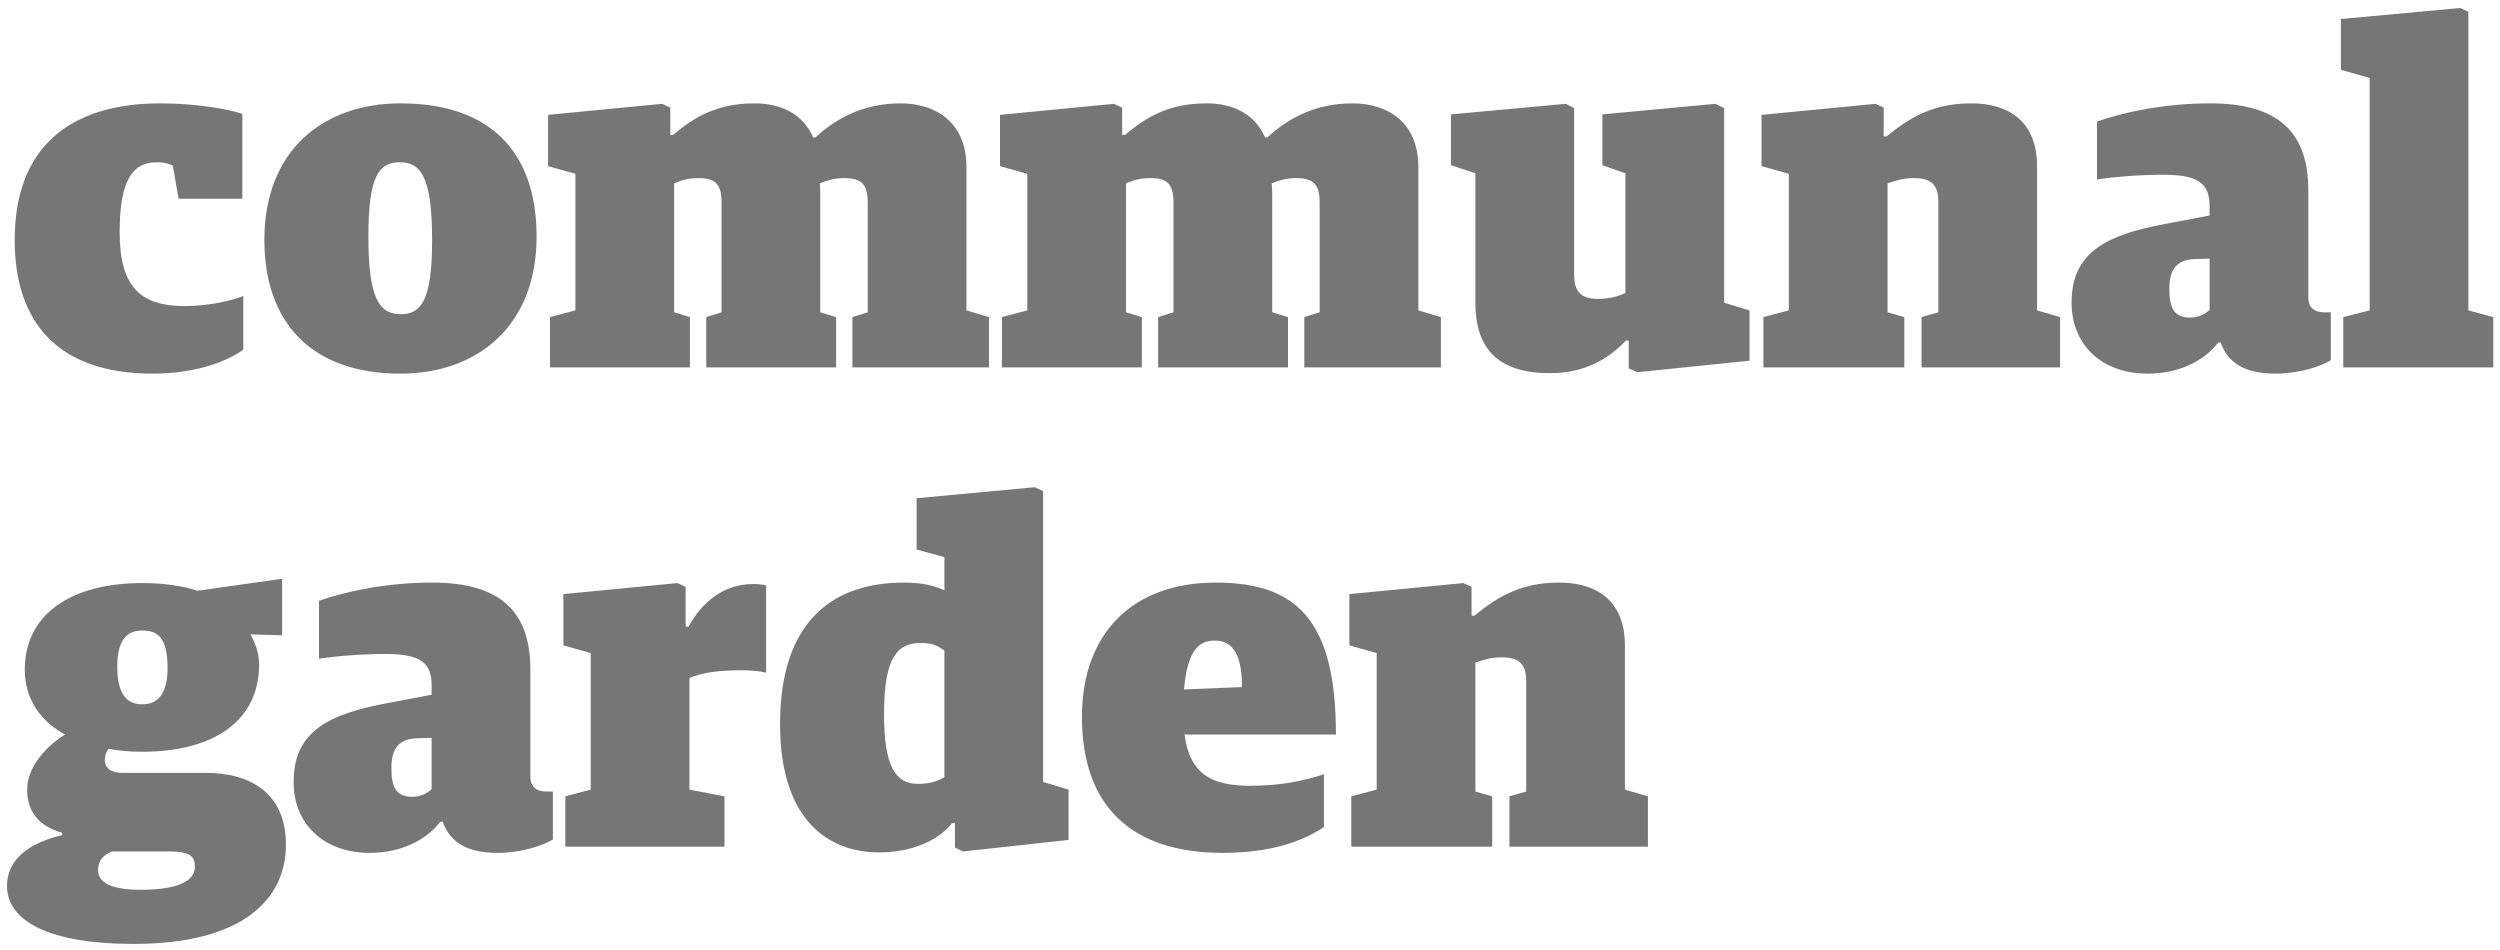<?xml version="1.0" encoding="UTF-8"?>
<svg width="313px" height="119px" viewBox="0 0 313 119" version="1.1" xmlns="http://www.w3.org/2000/svg" xmlns:xlink="http://www.w3.org/1999/xlink">
    <!-- Generator: Sketch 47.1 (45422) - http://www.bohemiancoding.com/sketch -->
    <title>floor-14-type-horizontal</title>
    <desc>Created with Sketch.</desc>
    <defs></defs>
    <g id="Assets" stroke="none" stroke-width="1" fill="none" fill-rule="evenodd">
        <g id="floor-14-type-horizontal" fill="#767676">
            <g id="communal-garden" transform="translate(0, -13)">
                <path d="M19.12,59.78 C24.7,59.78 28.54,58.16 30.46,56.78 L30.46,50.06 C28.78,50.72 25.96,51.32 23.14,51.32 C17.8,51.32 14.98,49.16 14.98,42.08 C14.98,35.36 16.72,33.32 19.6,33.32 C20.8,33.32 21.22,33.56 21.64,33.74 L22.36,37.88 L30.34,37.88 L30.34,27.26 C28.48,26.6 24.28,25.94 20.08,25.94 C8.92,25.94 1.84,31.28 1.84,43.04 C1.84,53.42 7.3,59.78 19.12,59.78 Z M50.14,59.78 C38.98,59.78 33.1,53.36 33.1,43.04 C33.1,31.7 40.6,25.94 50.14,25.94 C61.3,25.94 67.18,31.94 67.18,42.62 C67.18,53.96 59.62,59.78 50.14,59.78 Z M50.2,52.34 C52.78,52.34 54.1,50.48 54.1,43.04 C54.1,35.12 52.66,33.32 50.08,33.32 C47.5,33.32 46.12,34.88 46.12,42.62 C46.12,50.54 47.56,52.34 50.2,52.34 Z M68.86,59 L86.38,59 L86.38,52.7 L84.4,52.1 L84.4,35.96 C85.42,35.54 86.14,35.3 87.52,35.3 C89.56,35.3 90.34,36.08 90.34,38.36 L90.34,52.1 L88.42,52.7 L88.42,59 L104.68,59 L104.68,52.7 L102.7,52.1 L102.7,37.04 C102.7,36.74 102.64,36.08 102.64,35.96 C103.66,35.54 104.56,35.3 105.7,35.3 C107.86,35.3 108.64,36.08 108.64,38.36 L108.64,52.1 L106.72,52.7 L106.72,59 L123.82,59 L123.82,52.7 L121,51.86 L121,33.92 C121,28.34 117.22,25.94 112.72,25.94 C108.16,25.94 104.68,27.8 102.1,30.2 L101.8,30.2 C100.54,27.26 97.78,25.94 94.48,25.94 C89.92,25.94 86.98,27.56 84.28,29.9 L83.92,29.9 L83.92,26.48 L82.9,26 L68.62,27.38 L68.62,33.8 L72.04,34.76 L72.04,51.86 L68.86,52.7 L68.86,59 Z M125.44,59 L142.96,59 L142.96,52.7 L140.98,52.1 L140.98,35.96 C142,35.54 142.72,35.3 144.1,35.3 C146.14,35.3 146.92,36.08 146.92,38.36 L146.92,52.1 L145,52.7 L145,59 L161.26,59 L161.26,52.7 L159.28,52.1 L159.28,37.04 C159.28,36.74 159.22,36.08 159.22,35.96 C160.24,35.54 161.14,35.3 162.28,35.3 C164.44,35.3 165.22,36.08 165.22,38.36 L165.22,52.1 L163.3,52.7 L163.3,59 L180.4,59 L180.4,52.7 L177.58,51.86 L177.58,33.92 C177.58,28.34 173.8,25.94 169.3,25.94 C164.74,25.94 161.26,27.8 158.68,30.2 L158.38,30.2 C157.12,27.26 154.36,25.94 151.06,25.94 C146.5,25.94 143.56,27.56 140.86,29.9 L140.5,29.9 L140.5,26.48 L139.48,26 L125.2,27.38 L125.2,33.8 L128.62,34.76 L128.62,51.86 L125.44,52.7 L125.44,59 Z M194.08,59.72 C198.58,59.72 201.52,57.8 203.56,55.64 L203.92,55.64 L203.92,59.12 L205,59.6 L219.04,58.16 L219.04,51.86 L215.86,50.9 L215.86,26.54 L214.78,26 L200.62,27.32 L200.62,33.68 L203.5,34.7 L203.5,49.7 C202.6,50.06 201.64,50.42 200.08,50.42 C197.86,50.42 197.08,49.46 197.08,47.3 L197.08,26.54 L196.06,26 L181.66,27.32 L181.66,33.68 L184.72,34.7 L184.72,50.9 C184.72,56.48 187.36,59.72 194.08,59.72 Z M220.78,59 L238.42,59 L238.42,52.7 L236.32,52.1 L236.32,35.96 C237.34,35.6 238.3,35.3 239.62,35.3 C241.72,35.3 242.68,36.08 242.68,38.24 L242.68,52.1 L240.58,52.7 L240.58,59 L257.92,59 L257.92,52.7 L255.04,51.86 L255.04,33.8 C255.04,28.22 251.5,25.94 246.82,25.94 C242.2,25.94 239.26,27.56 236.2,30.08 L235.84,30.08 L235.84,26.48 L234.82,26 L220.54,27.38 L220.54,33.8 L223.96,34.76 L223.96,51.86 L220.78,52.7 L220.78,59 Z M268.9,59.78 C263.02,59.78 259.36,56.06 259.36,50.9 C259.36,44.42 263.92,42.32 271.6,40.94 L276.64,39.98 L276.64,38.84 C276.64,36.02 275.32,34.88 270.88,34.88 C267.94,34.88 264.76,35.12 262.54,35.48 L262.54,28.22 C265.78,27.08 270.88,25.94 276.7,25.94 C285.16,25.94 289,29.48 289,36.8 L289,50.24 C289,51.62 289.9,52.1 290.98,52.1 L291.82,52.1 L291.82,58.1 C290.62,58.88 287.74,59.78 284.98,59.78 C281.26,59.78 279.04,58.64 278.02,55.88 L277.72,55.88 C276.1,58.04 272.98,59.78 268.9,59.78 Z M274.24,52.76 C275.26,52.76 276.16,52.28 276.64,51.8 L276.64,45.38 L274.66,45.44 C272.62,45.56 271.6,46.64 271.6,49.16 C271.6,51.74 272.32,52.76 274.24,52.76 Z M293.38,59 L312.16,59 L312.16,52.7 L309.04,51.86 L309.04,14.48 L308.02,14 L293.08,15.38 L293.08,21.74 L296.68,22.76 L296.68,51.86 L293.38,52.7 L293.38,59 Z M16.72,131.18 C6.22,131.18 0.88,128.36 0.88,123.92 C0.88,120.26 4.18,118.4 7.78,117.56 L7.78,117.26 C4.78,116.42 3.4,114.56 3.4,111.86 C3.4,109.16 5.56,106.58 8.14,104.96 C5.14,103.34 3.1,100.58 3.1,96.86 C3.1,89.84 8.98,86 17.8,86 C20.56,86 22.84,86.36 24.76,86.96 L35.32,85.46 L35.32,92.54 L31.36,92.42 C32.02,93.62 32.44,94.82 32.44,96.2 C32.44,103.22 26.8,107.12 17.8,107.12 C16.24,107.12 14.92,107 13.6,106.76 C13.24,107.18 13.12,107.72 13.12,108.2 C13.12,108.86 13.6,109.76 15.28,109.76 L25.72,109.76 C31.42,109.76 35.8,112.34 35.8,118.76 C35.8,125.54 30.46,131.18 16.72,131.18 Z M17.62,124.4 C22.72,124.4 24.4,123.08 24.4,121.52 C24.4,120.02 23.56,119.6 20.98,119.6 L14.02,119.6 C13,120.02 12.28,120.68 12.28,121.94 C12.28,123.38 13.66,124.4 17.62,124.4 Z M17.8,101.18 C19.54,101.18 20.98,100.16 20.98,96.62 C20.98,92.66 19.6,91.94 17.8,91.94 C16.06,91.94 14.68,92.9 14.68,96.44 C14.68,100.16 16.06,101.18 17.8,101.18 Z M46.3,119.78 C40.42,119.78 36.76,116.06 36.76,110.9 C36.76,104.42 41.32,102.32 49,100.94 L54.04,99.98 L54.04,98.84 C54.04,96.02 52.72,94.88 48.28,94.88 C45.34,94.88 42.16,95.12 39.94,95.48 L39.94,88.22 C43.18,87.08 48.28,85.94 54.1,85.94 C62.56,85.94 66.4,89.48 66.4,96.8 L66.4,110.24 C66.4,111.62 67.3,112.1 68.38,112.1 L69.22,112.1 L69.22,118.1 C68.02,118.88 65.14,119.78 62.38,119.78 C58.66,119.78 56.44,118.64 55.42,115.88 L55.12,115.88 C53.5,118.04 50.38,119.78 46.3,119.78 Z M51.64,112.76 C52.66,112.76 53.56,112.28 54.04,111.8 L54.04,105.38 L52.06,105.44 C50.02,105.56 49,106.64 49,109.16 C49,111.74 49.72,112.76 51.64,112.76 Z M70.78,119 L90.7,119 L90.7,112.7 L86.32,111.86 L86.32,97.88 C88.12,97.16 90.04,96.92 92.98,96.92 C94.12,96.92 95.26,97.04 95.92,97.22 L95.92,86.3 C95.5,86.18 94.84,86.12 94.3,86.12 C90.58,86.12 87.88,88.4 86.2,91.46 L85.84,91.46 L85.84,86.48 L84.82,86 L70.54,87.38 L70.54,93.8 L73.96,94.76 L73.96,111.86 L70.78,112.7 L70.78,119 Z M110.02,119.72 C103.96,119.72 97.66,115.94 97.66,103.64 C97.66,90.38 104.68,85.94 113.14,85.94 C115.66,85.94 116.98,86.36 118.24,86.9 L118.24,82.76 L114.76,81.8 L114.76,75.38 L129.52,74 L130.6,74.48 L130.6,110.9 L133.78,111.86 L133.78,118.16 L120.58,119.6 L119.56,119.12 L119.56,116.06 L119.2,116.06 C117.46,118.28 114.1,119.72 110.02,119.72 Z M114.94,111.14 C116.32,111.14 117.34,110.84 118.24,110.3 L118.24,94.46 C117.52,93.92 116.8,93.5 115.3,93.5 C112.48,93.5 110.68,95.06 110.68,102.38 C110.68,109.1 112.18,111.14 114.94,111.14 Z M153.04,119.78 C141.64,119.78 135.46,113.9 135.46,102.8 C135.46,92.12 141.94,85.94 152.2,85.94 C162.28,85.94 167.26,90.56 167.26,104.96 L148.3,104.96 C148.96,109.94 151.72,111.38 156.52,111.38 C160.66,111.38 163.48,110.66 165.76,109.94 L165.76,116.54 C163.36,118.16 159.46,119.78 153.04,119.78 Z M152.08,93.2 C150.22,93.2 148.66,94.28 148.24,99.32 L155.5,99.02 C155.5,94.34 153.94,93.2 152.08,93.2 Z M169.18,119 L186.82,119 L186.82,112.7 L184.72,112.1 L184.72,95.96 C185.74,95.6 186.7,95.3 188.02,95.3 C190.12,95.3 191.08,96.08 191.08,98.24 L191.08,112.1 L188.98,112.7 L188.98,119 L206.32,119 L206.32,112.7 L203.44,111.86 L203.44,93.8 C203.44,88.22 199.9,85.94 195.22,85.94 C190.6,85.94 187.66,87.56 184.6,90.08 L184.24,90.08 L184.24,86.48 L183.22,86 L168.94,87.38 L168.94,93.8 L172.36,94.76 L172.36,111.86 L169.18,112.7 L169.18,119 Z" transform="translate(156.52, 72.59) rotate(-360) translate(-156.52, -72.59) "></path>
            </g>
        </g>
    </g>
</svg>